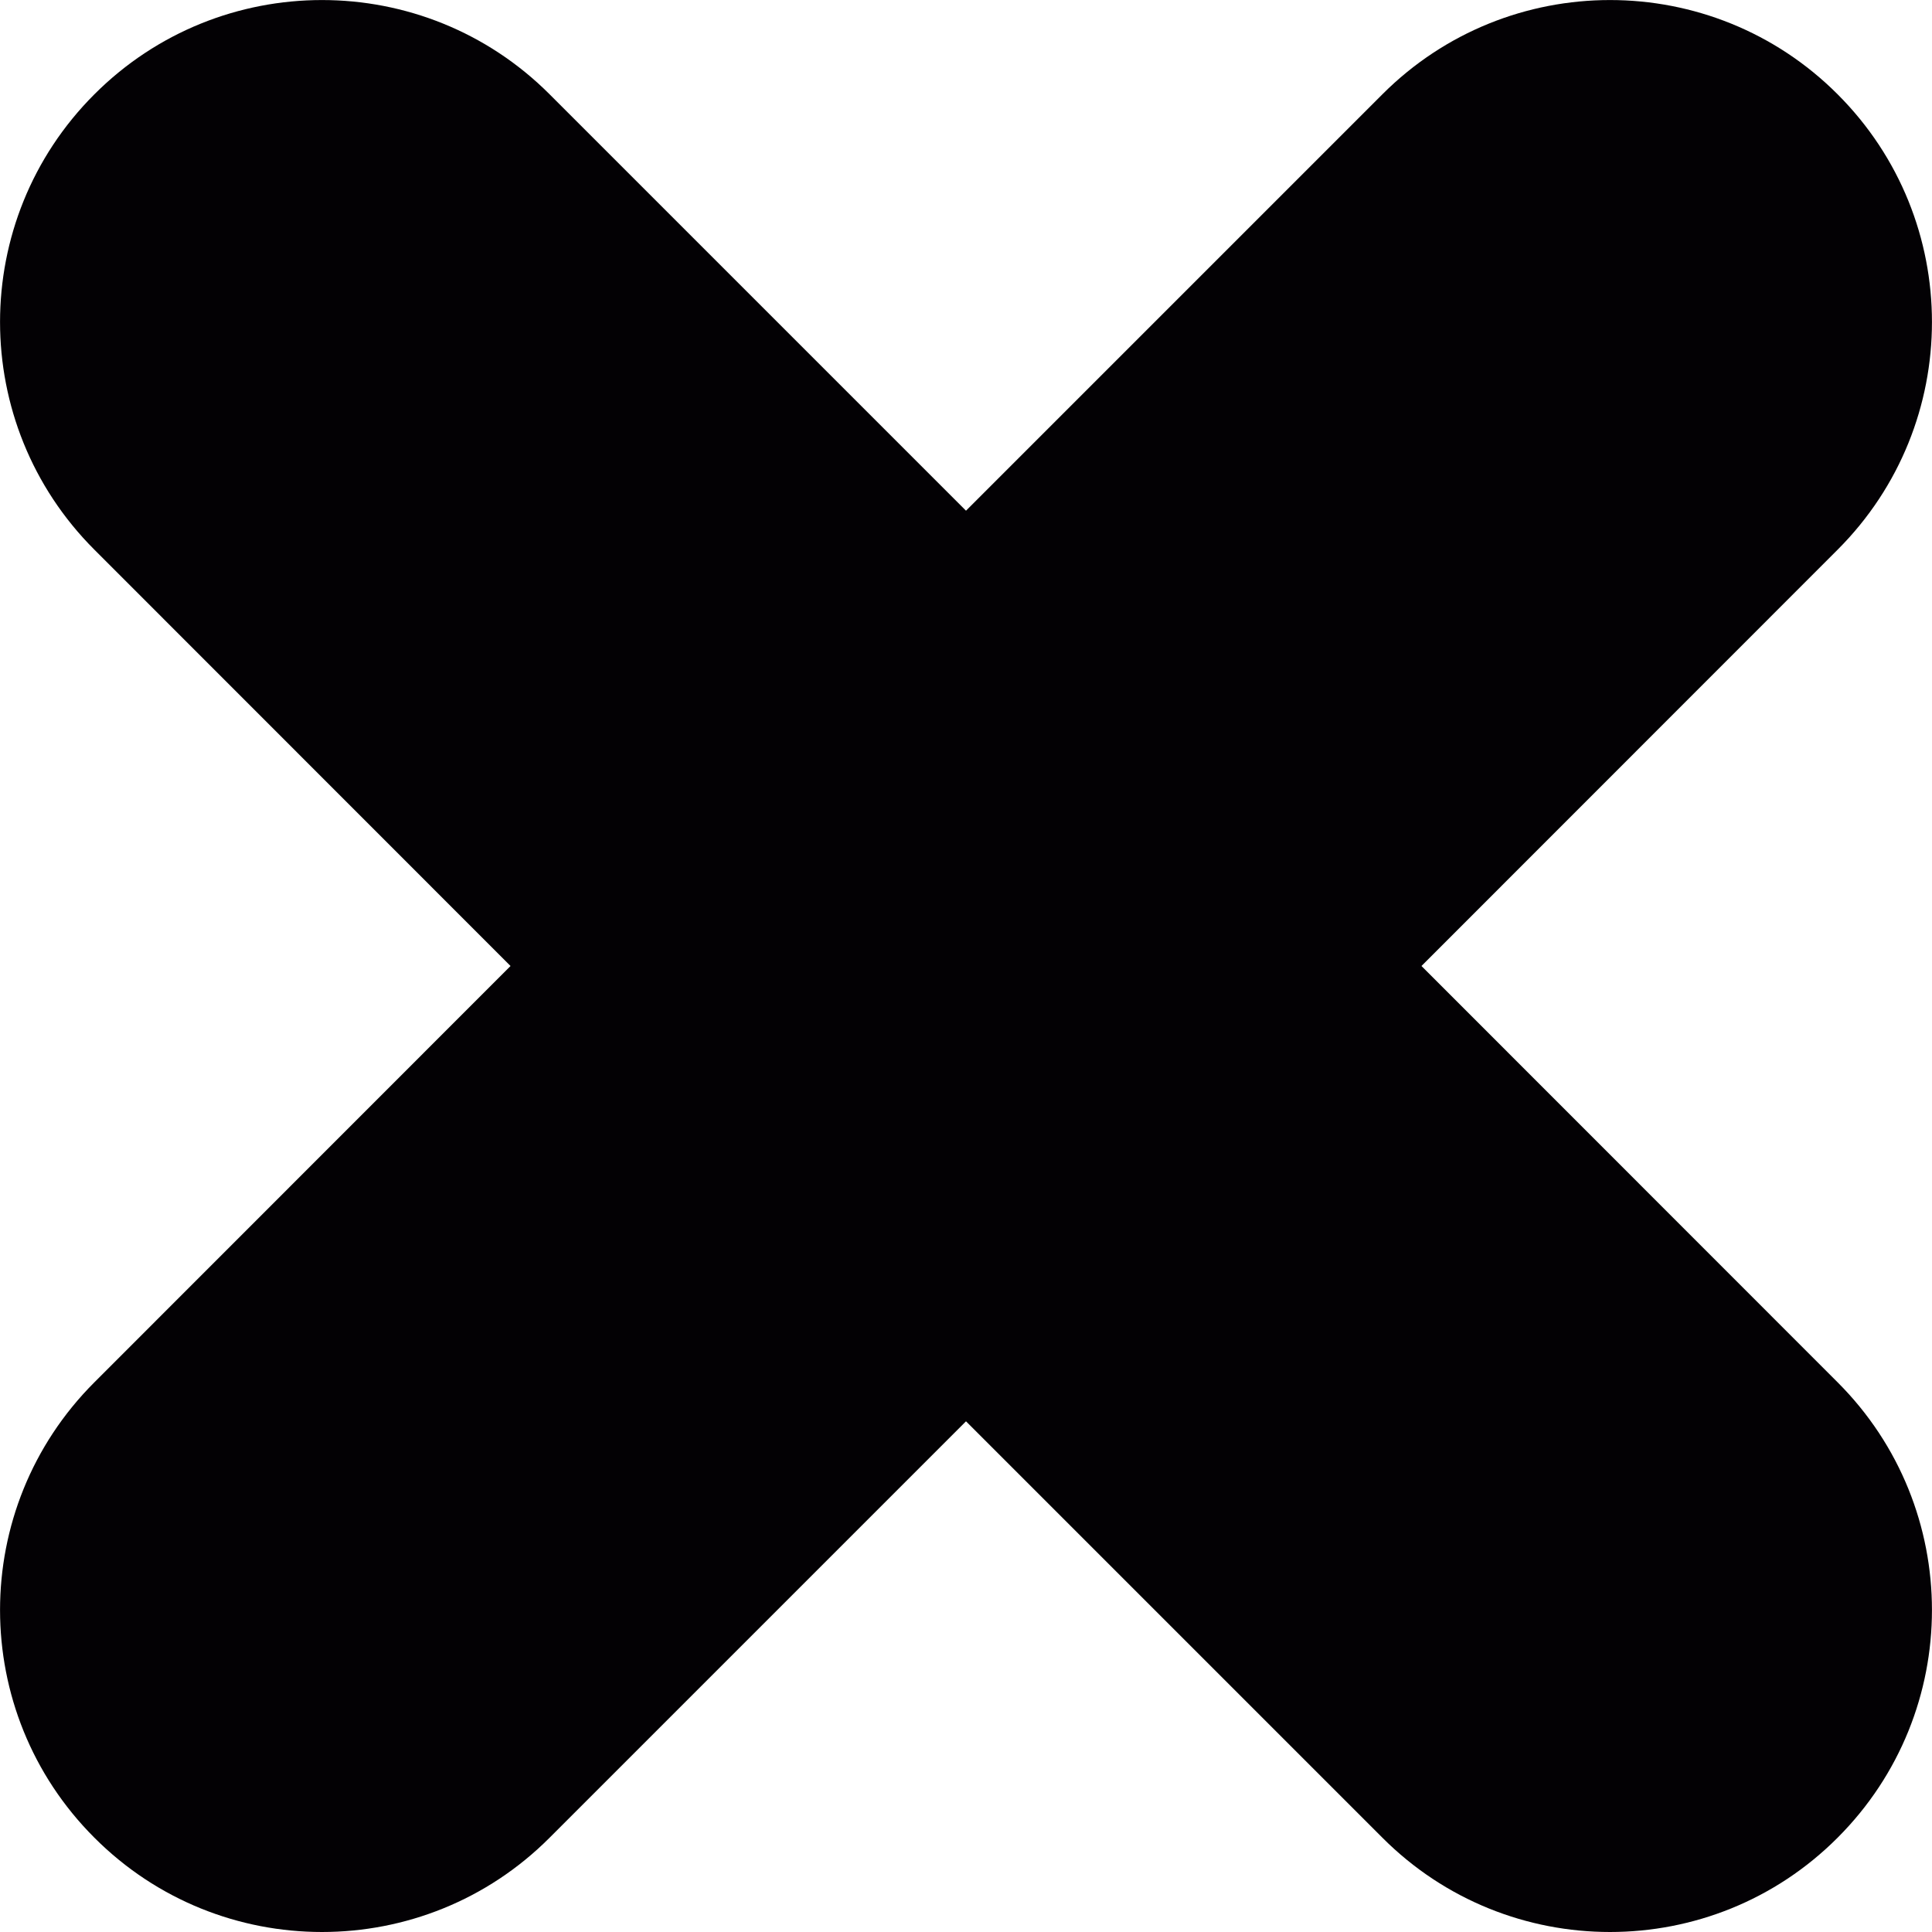 <?xml version="1.0" encoding="iso-8859-1"?>
<!-- Generator: Adobe Illustrator 18.1.1, SVG Export Plug-In . SVG Version: 6.00 Build 0)  -->
<svg version="1.1" id="Capa_1" xmlns="http://www.w3.org/2000/svg"  x="0px" y="0px"
	 viewBox="0 0 12 12" style="enable-background:new 0 0 12 12;" xml:space="preserve">
<g>
	<path style="fill:#030104;" d="M11.414,0.586c-0.78-0.781-2.048-0.781-2.828,0L6,3.172L3.414,0.586
		c-0.78-0.781-2.048-0.781-2.828,0c-0.781,0.781-0.781,2.047,0,2.828L3.171,6L0.586,8.586c-0.781,0.781-0.781,2.047,0,2.828
		C0.976,11.805,1.488,12,2,12s1.024-0.195,1.414-0.586L6,8.828l2.586,2.586C8.976,11.805,9.488,12,10,12
		c0.512,0,1.024-0.195,1.414-0.586c0.781-0.781,0.781-2.047,0-2.828L8.829,6l2.585-2.586C12.195,2.633,12.195,1.367,11.414,0.586z"
		/>
</g>
<g>
</g>
<g>
</g>
<g>
</g>
<g>
</g>
<g>
</g>
<g>
</g>
<g>
</g>
<g>
</g>
<g>
</g>
<g>
</g>
<g>
</g>
<g>
</g>
<g>
</g>
<g>
</g>
<g>
</g>
</svg>
